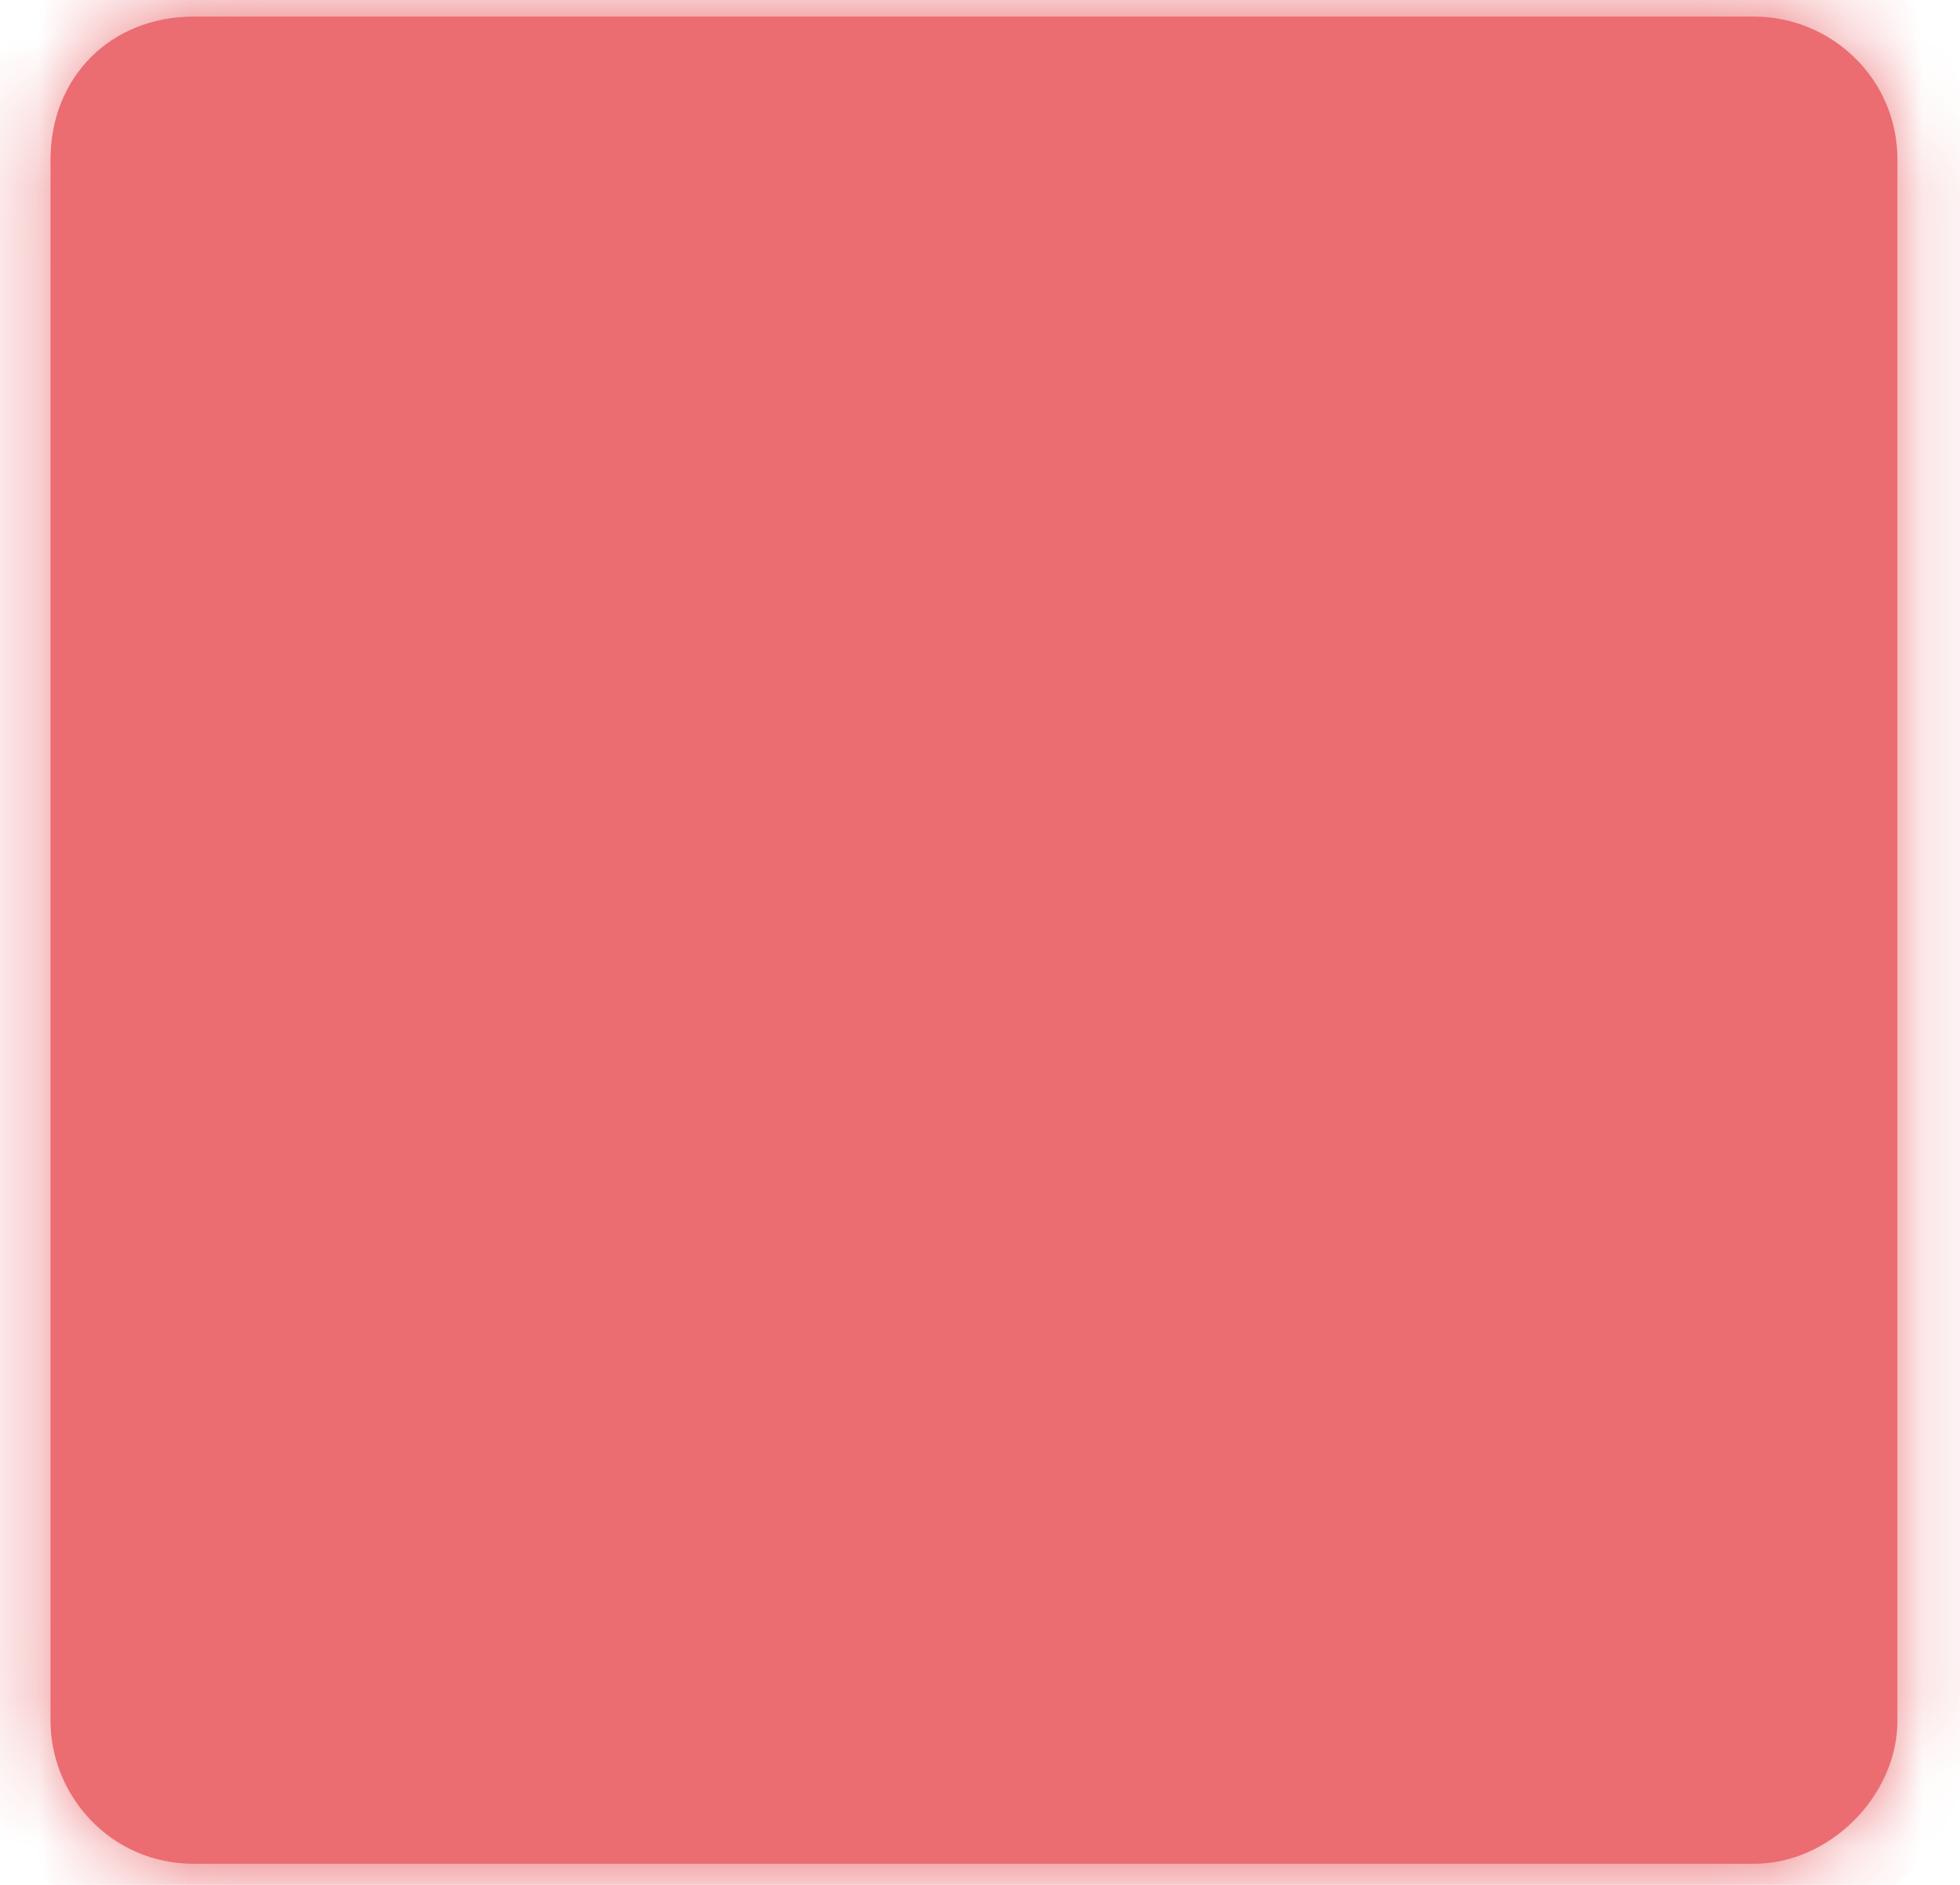 ﻿<?xml version="1.0" encoding="utf-8"?>
<svg version="1.1" xmlns:xlink="http://www.w3.org/1999/xlink" width="26px" height="25px" xmlns="http://www.w3.org/2000/svg">
  <defs>
    <mask fill="white" id="clip265">
      <path d="M 0.67 2.12  C 0.67 1.02  1.47 0.22  2.57 0.22  C 2.57 0.22  23.27 0.22  23.27 0.22  C 24.27 0.22  25.17 1.02  25.17 2.12  C 25.17 2.12  25.17 22.82  25.17 22.82  C 25.17 23.82  24.27 24.72  23.27 24.72  C 23.27 24.72  2.57 24.72  2.57 24.72  C 1.47 24.72  0.67 23.82  0.67 22.82  C 0.67 22.82  0.67 2.12  0.67 2.12  Z " fill-rule="evenodd" />
    </mask>
  </defs>
  <g transform="matrix(1 0 0 1 -189 -6605 )">
    <path d="M 0.67 2.12  C 0.67 1.02  1.47 0.22  2.57 0.22  C 2.57 0.22  23.27 0.22  23.27 0.22  C 24.27 0.22  25.17 1.02  25.17 2.12  C 25.17 2.12  25.17 22.82  25.17 22.82  C 25.17 23.82  24.27 24.72  23.27 24.72  C 23.27 24.72  2.57 24.72  2.57 24.72  C 1.47 24.72  0.67 23.82  0.67 22.82  C 0.67 22.82  0.67 2.12  0.67 2.12  Z " fill-rule="nonzero" fill="#eb6d71" stroke="none" transform="matrix(1 0 0 1 189 6605 )" />
    <path d="M 0.67 2.12  C 0.67 1.02  1.47 0.22  2.57 0.22  C 2.57 0.22  23.27 0.22  23.27 0.22  C 24.27 0.22  25.17 1.02  25.17 2.12  C 25.17 2.12  25.17 22.82  25.17 22.82  C 25.17 23.82  24.27 24.72  23.27 24.72  C 23.27 24.72  2.57 24.72  2.57 24.72  C 1.47 24.72  0.67 23.82  0.67 22.82  C 0.67 22.82  0.67 2.12  0.67 2.12  Z " stroke-width="2" stroke="#eb6d71" fill="none" transform="matrix(1 0 0 1 189 6605 )" mask="url(#clip265)" />
  </g>
</svg>
